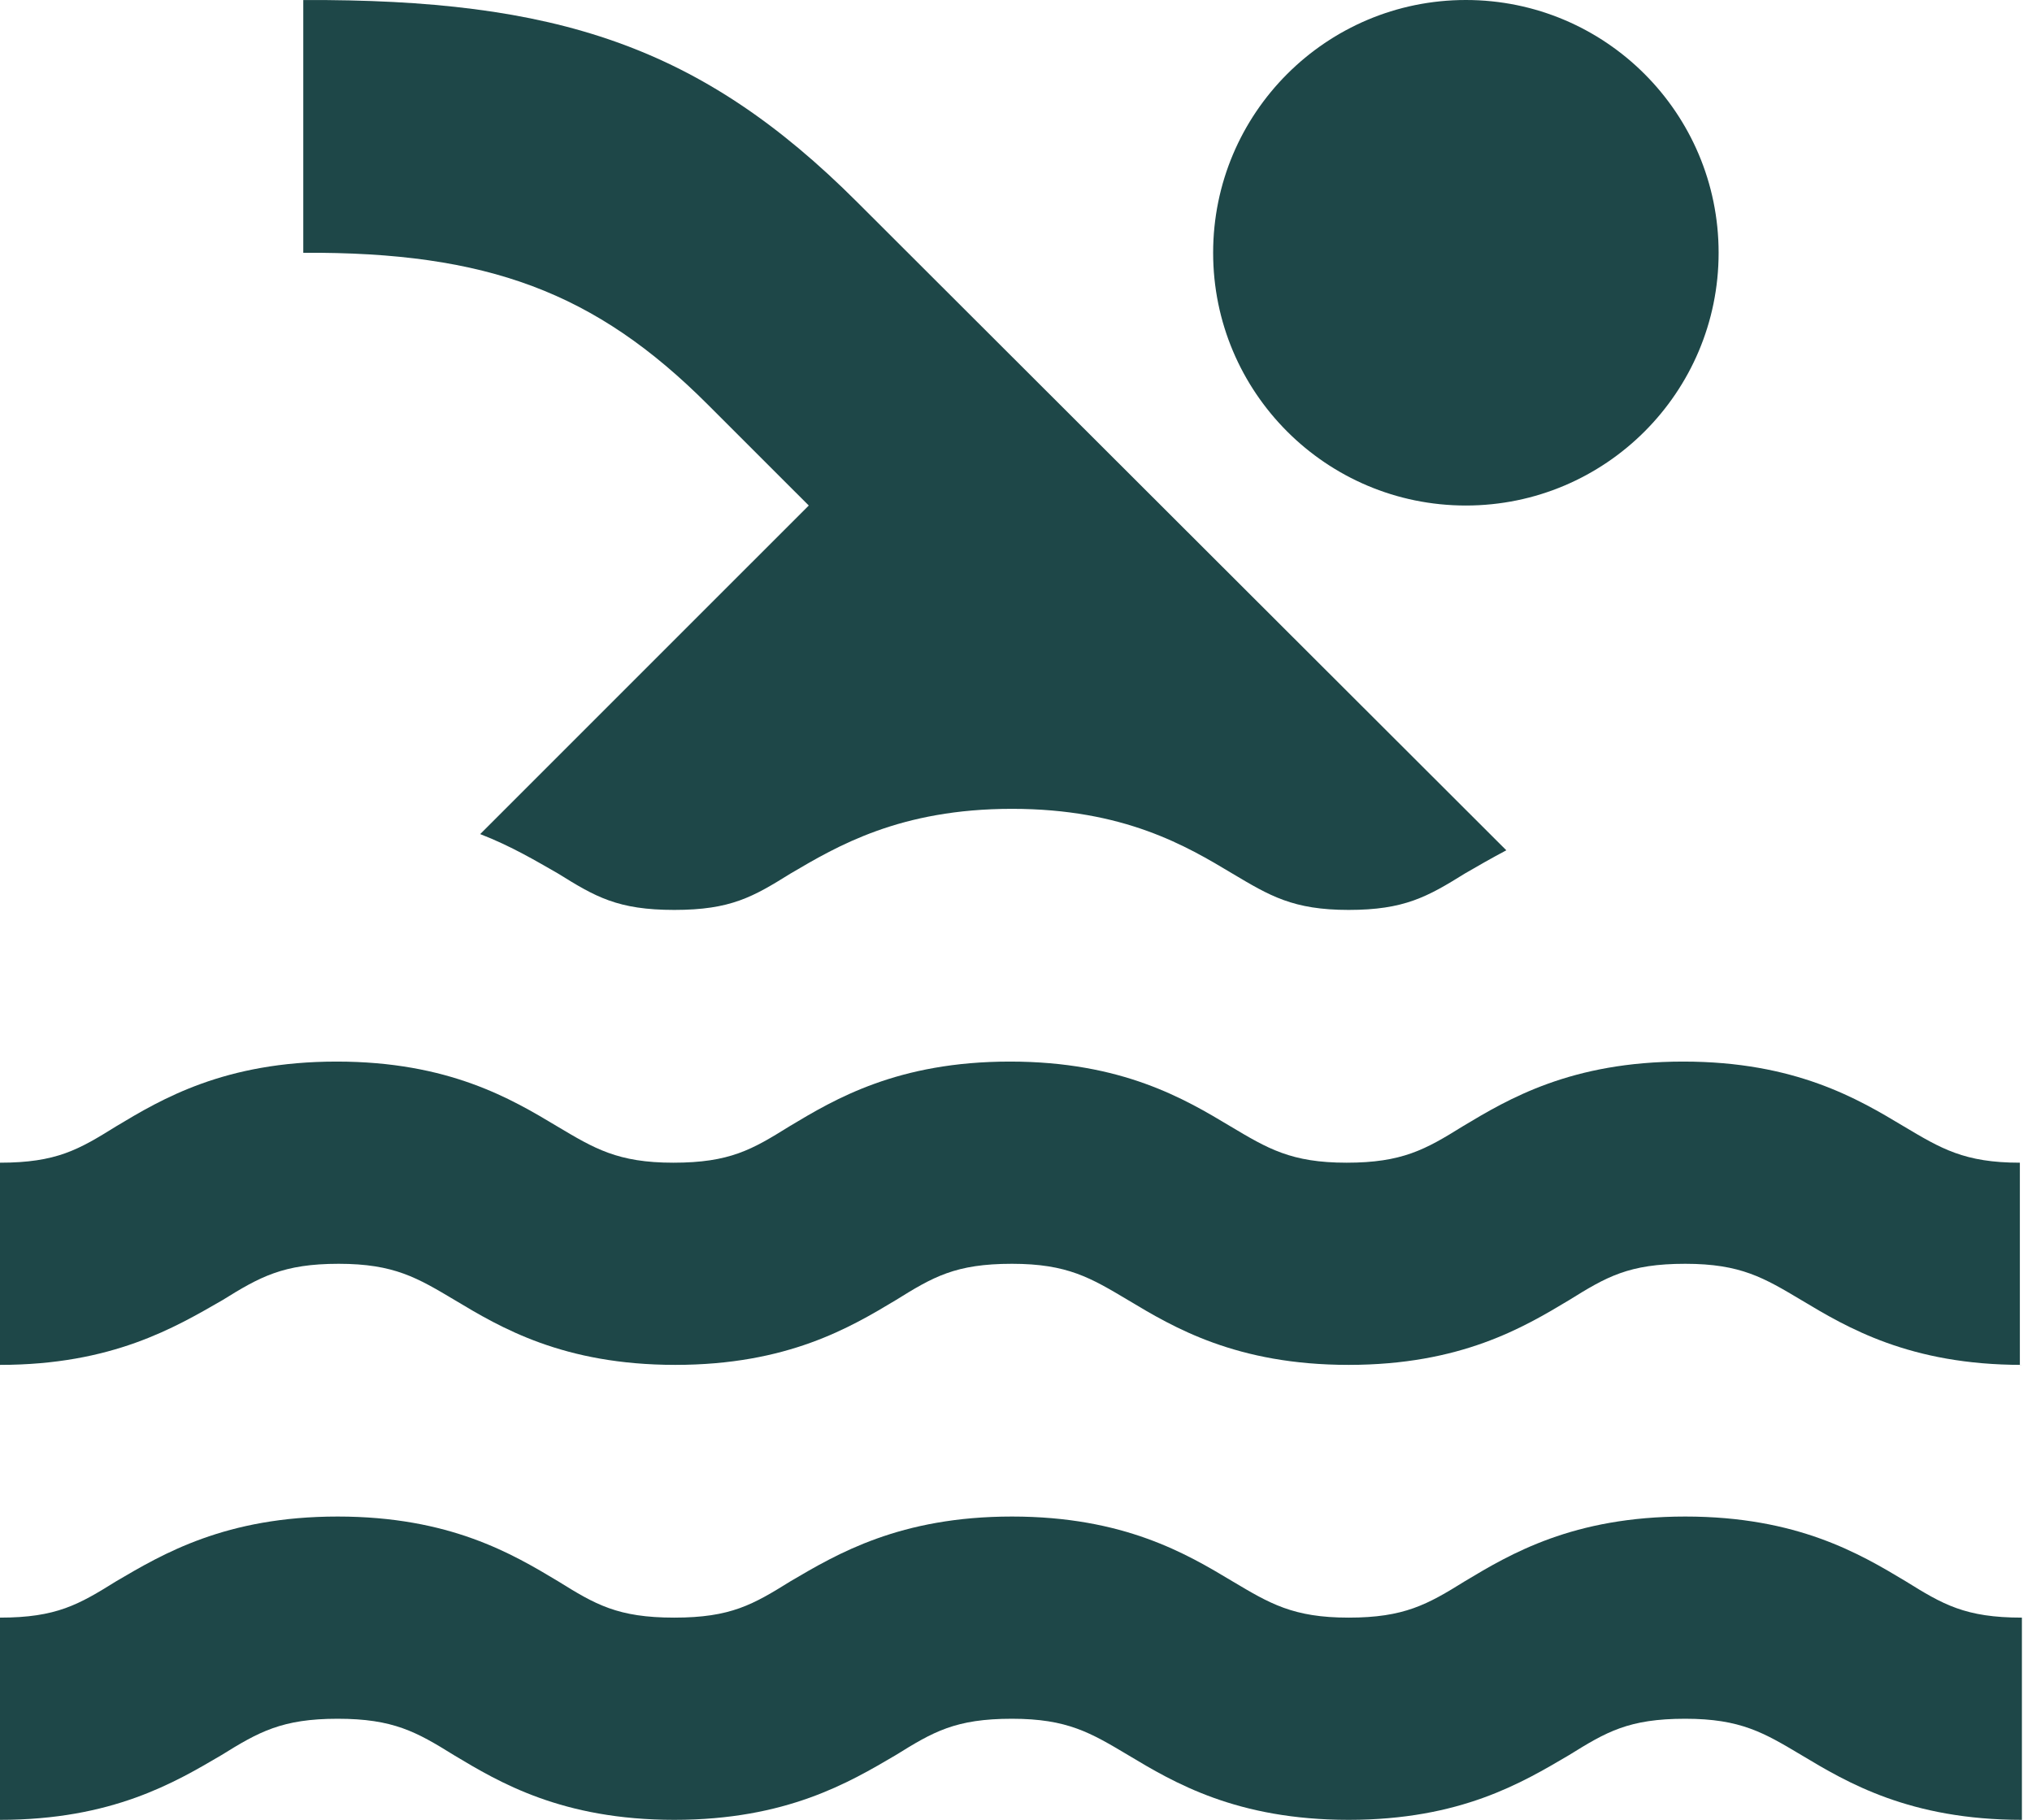 <svg width="67" height="60" viewBox="0 0 67 60" fill="none" xmlns="http://www.w3.org/2000/svg">
<path d="M66.667 60C62.967 60 60.9 58.767 59.4 57.867C58.167 57.133 57.4 56.667 55.567 56.667C53.7 56.667 52.967 57.1 51.733 57.867C50.2 58.767 48.167 60 44.467 60C40.767 60 38.7 58.767 37.2 57.867C35.967 57.133 35.2 56.667 33.367 56.667C31.5 56.667 30.767 57.1 29.533 57.867C28 58.767 25.933 60 22.233 60C18.533 60 16.467 58.767 14.967 57.867C13.733 57.1 12.967 56.667 11.133 56.667C9.3 56.667 8.533 57.1 7.3 57.867C5.767 58.767 3.7 60 0 60V53.333C1.867 53.333 2.6 52.9 3.833 52.133C5.367 51.233 7.433 50 11.133 50C14.833 50 16.9 51.233 18.4 52.133C19.633 52.9 20.367 53.333 22.233 53.333C24.1 53.333 24.833 52.9 26.067 52.133C27.6 51.233 29.667 50 33.367 50C37.067 50 39.133 51.233 40.633 52.133C41.867 52.867 42.633 53.333 44.467 53.333C46.3 53.333 47.067 52.9 48.3 52.133C49.8 51.233 51.867 50 55.567 50C59.267 50 61.333 51.233 62.833 52.133C64.067 52.9 64.8 53.333 66.667 53.333V60ZM66.667 45C62.967 45 60.9 43.767 59.4 42.867C58.167 42.133 57.4 41.667 55.567 41.667C53.7 41.667 52.967 42.1 51.733 42.867C50.233 43.767 48.167 45 44.467 45C40.767 45 38.7 43.767 37.2 42.867C35.967 42.133 35.2 41.667 33.367 41.667C31.5 41.667 30.767 42.1 29.533 42.867C28.033 43.767 25.967 45 22.267 45C18.567 45 16.5 43.767 15 42.867C13.767 42.133 13 41.667 11.167 41.667C9.333 41.667 8.567 42.1 7.333 42.867C5.767 43.767 3.7 45 0 45V38.334C1.867 38.334 2.6 37.9 3.833 37.133C5.333 36.233 7.4 35 11.1 35C14.8 35 16.867 36.233 18.367 37.133C19.6 37.867 20.367 38.334 22.2 38.334C24.067 38.334 24.8 37.9 26.033 37.133C27.533 36.233 29.6 35 33.3 35C37 35 39.067 36.233 40.567 37.133C41.8 37.867 42.567 38.334 44.4 38.334C46.233 38.334 47 37.9 48.233 37.133C49.733 36.233 51.8 35 55.5 35C59.2 35 61.267 36.233 62.767 37.133C64 37.867 64.767 38.334 66.6 38.334V45H66.667ZM22.233 30C24.1 30 24.833 29.567 26.067 28.8C27.6 27.9 29.667 26.667 33.367 26.667C37.067 26.667 39.133 27.9 40.633 28.8C41.867 29.534 42.633 30 44.467 30C46.3 30 47.067 29.567 48.3 28.8C48.7 28.567 49.167 28.3 49.667 28.034L28.267 6.667C23.1 1.501 18.333 -0.033 10 0.001V8.334C16.067 8.3 19.633 9.634 23.333 13.334L26.667 16.667L15.833 27.5C16.867 27.9 17.7 28.4 18.4 28.8C19.633 29.567 20.367 30 22.233 30Z" fill="#1E4748"/>
<path d="M48.333 16.667C52.936 16.667 56.667 12.936 56.667 8.334C56.667 3.731 52.936 0 48.333 0C43.731 0 40 3.731 40 8.334C40 12.936 43.731 16.667 48.333 16.667Z" fill="#1E4748"/>
</svg>
